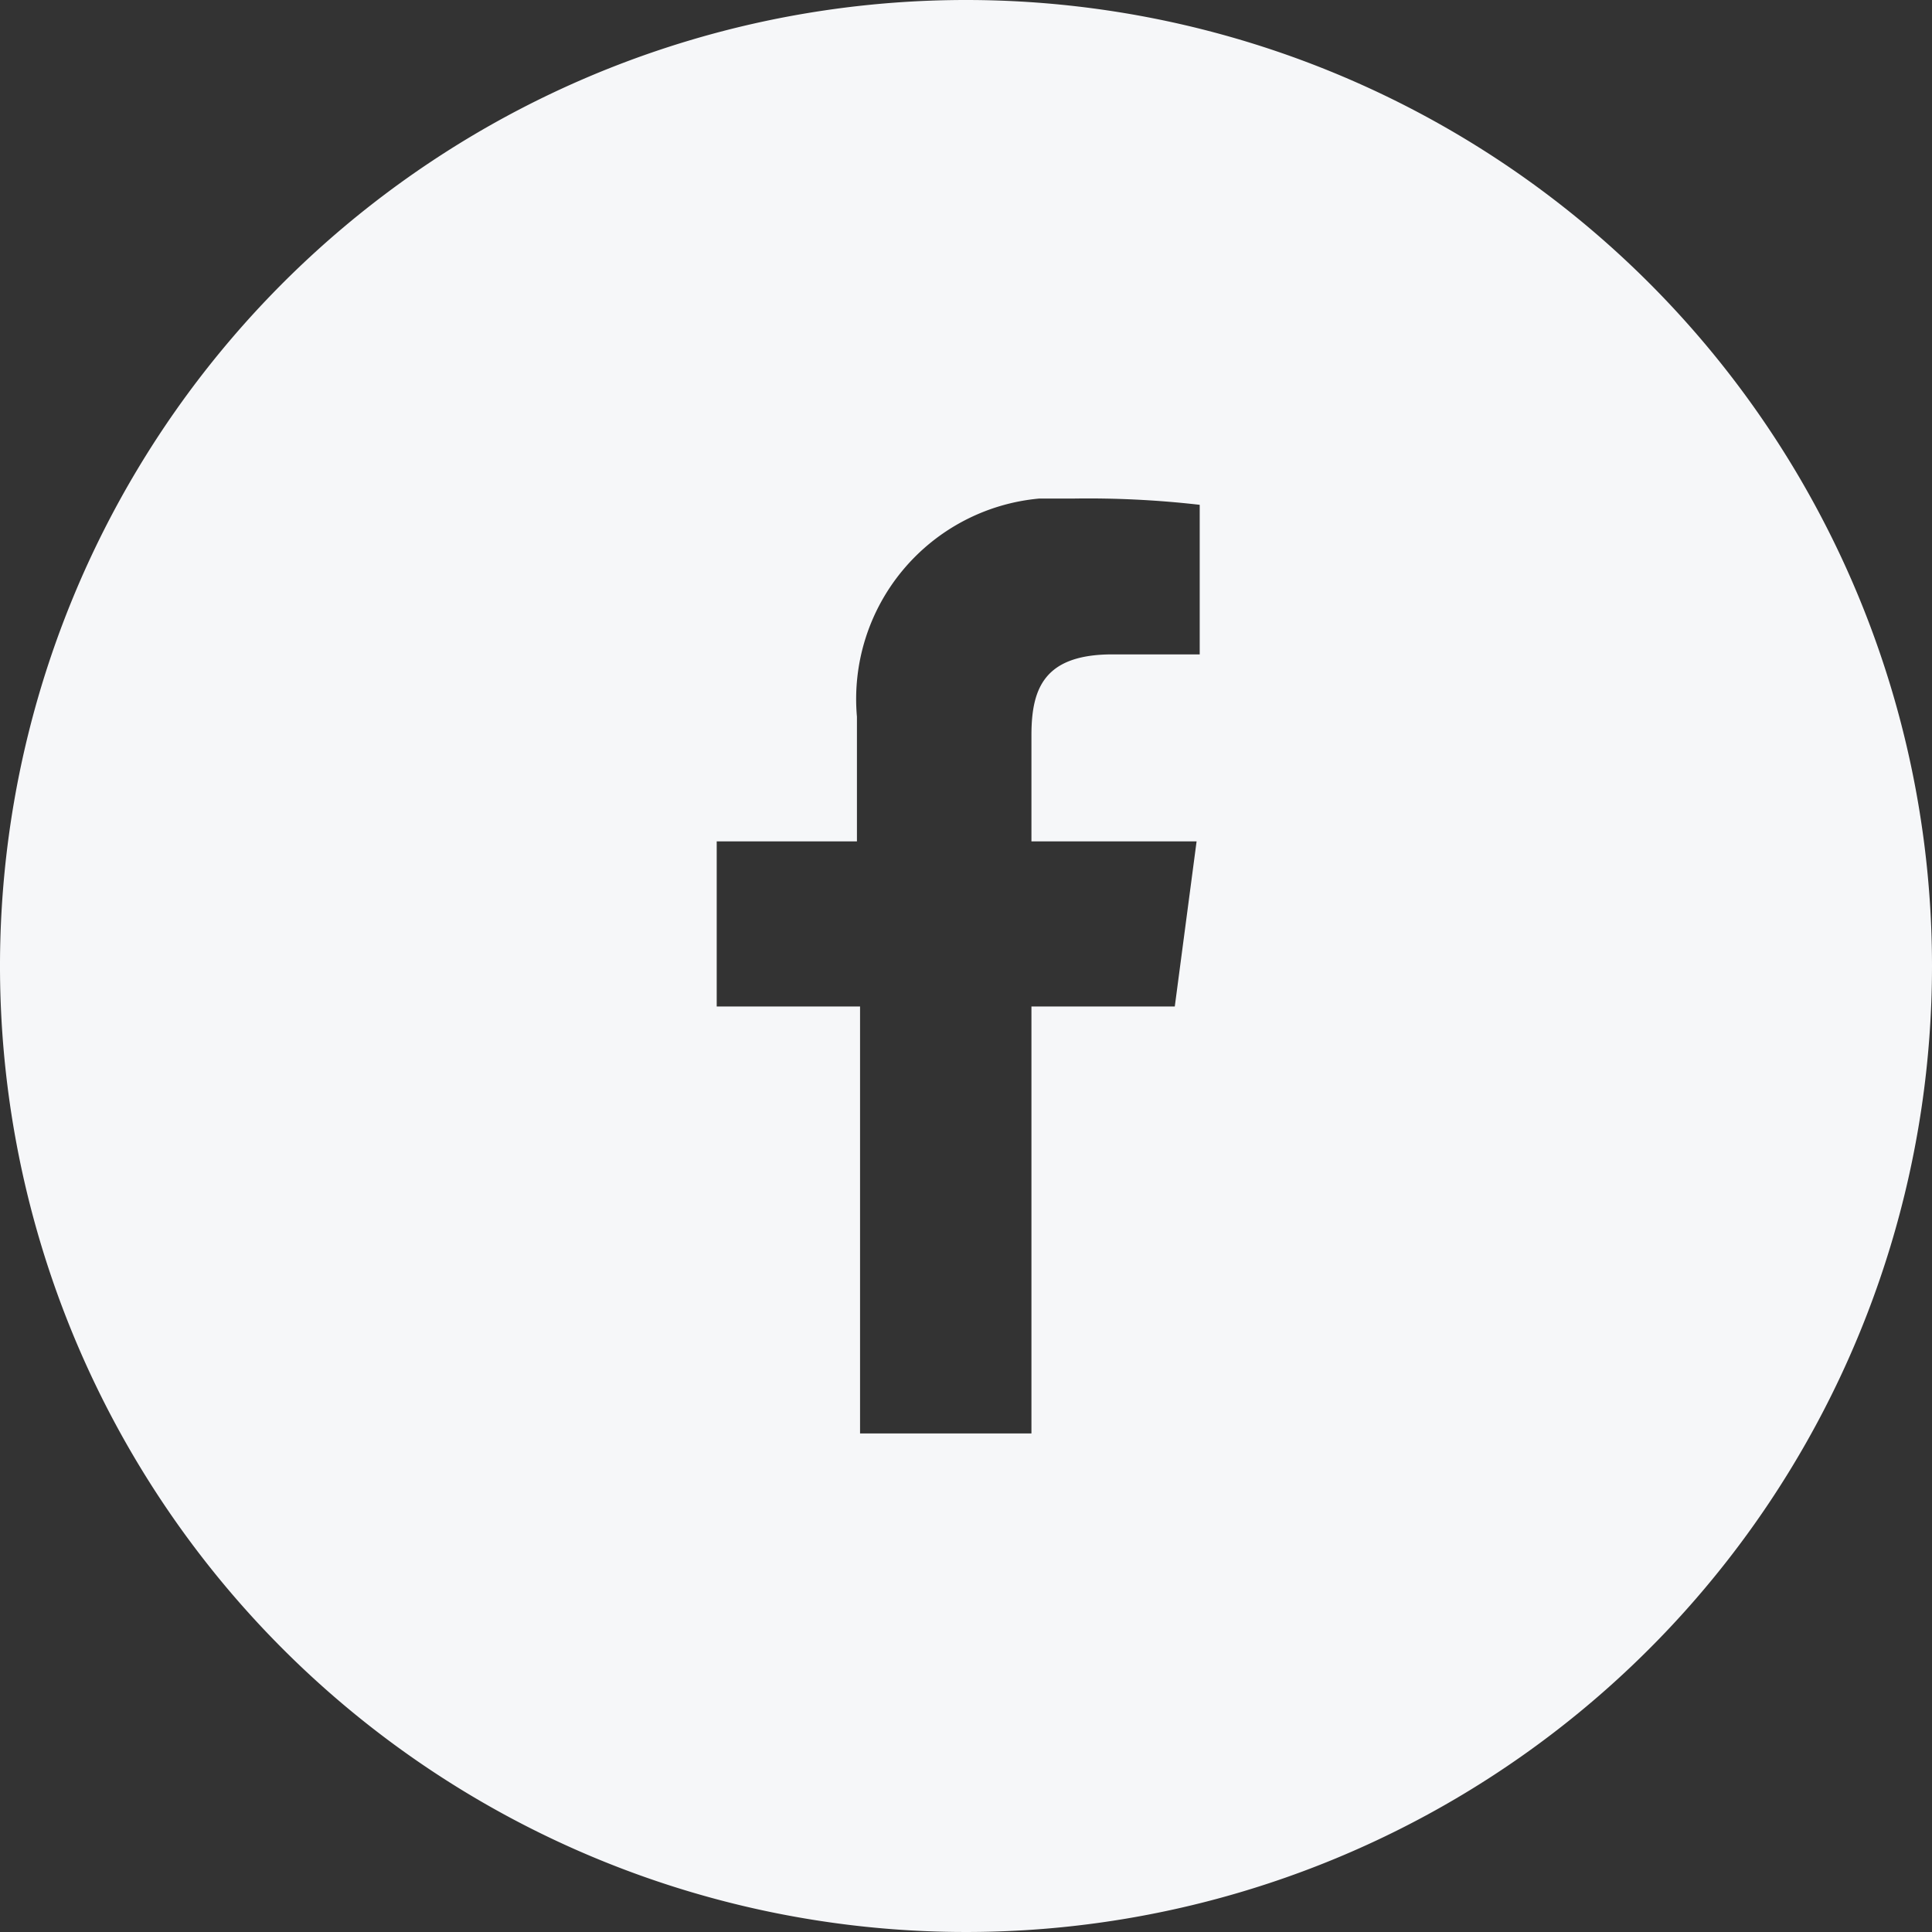 <svg id="Layer_1" data-name="Layer 1" xmlns="http://www.w3.org/2000/svg" viewBox="0 0 31 31"><rect x="0" y="0" width="31" height="31" fill="#333333" stroke="none"/><defs><style>.cls-1{fill:#f6f7f9;}</style></defs><path class="cls-1" d="M15.5,0A15.5,15.5,0,1,0,31,15.5,15.5,15.5,0,0,0,15.5,0Zm3.75,10.5h-1.4c-1.1,0-1.3.55-1.3,1.3v1.7H19.2l-.35,2.65h-2.3V23H13.8V16.15H11.5V13.5h2.25v-2A3.23,3.23,0,0,1,16.67,8h.53a15.64,15.64,0,0,1,2.05.1Z"/></svg>